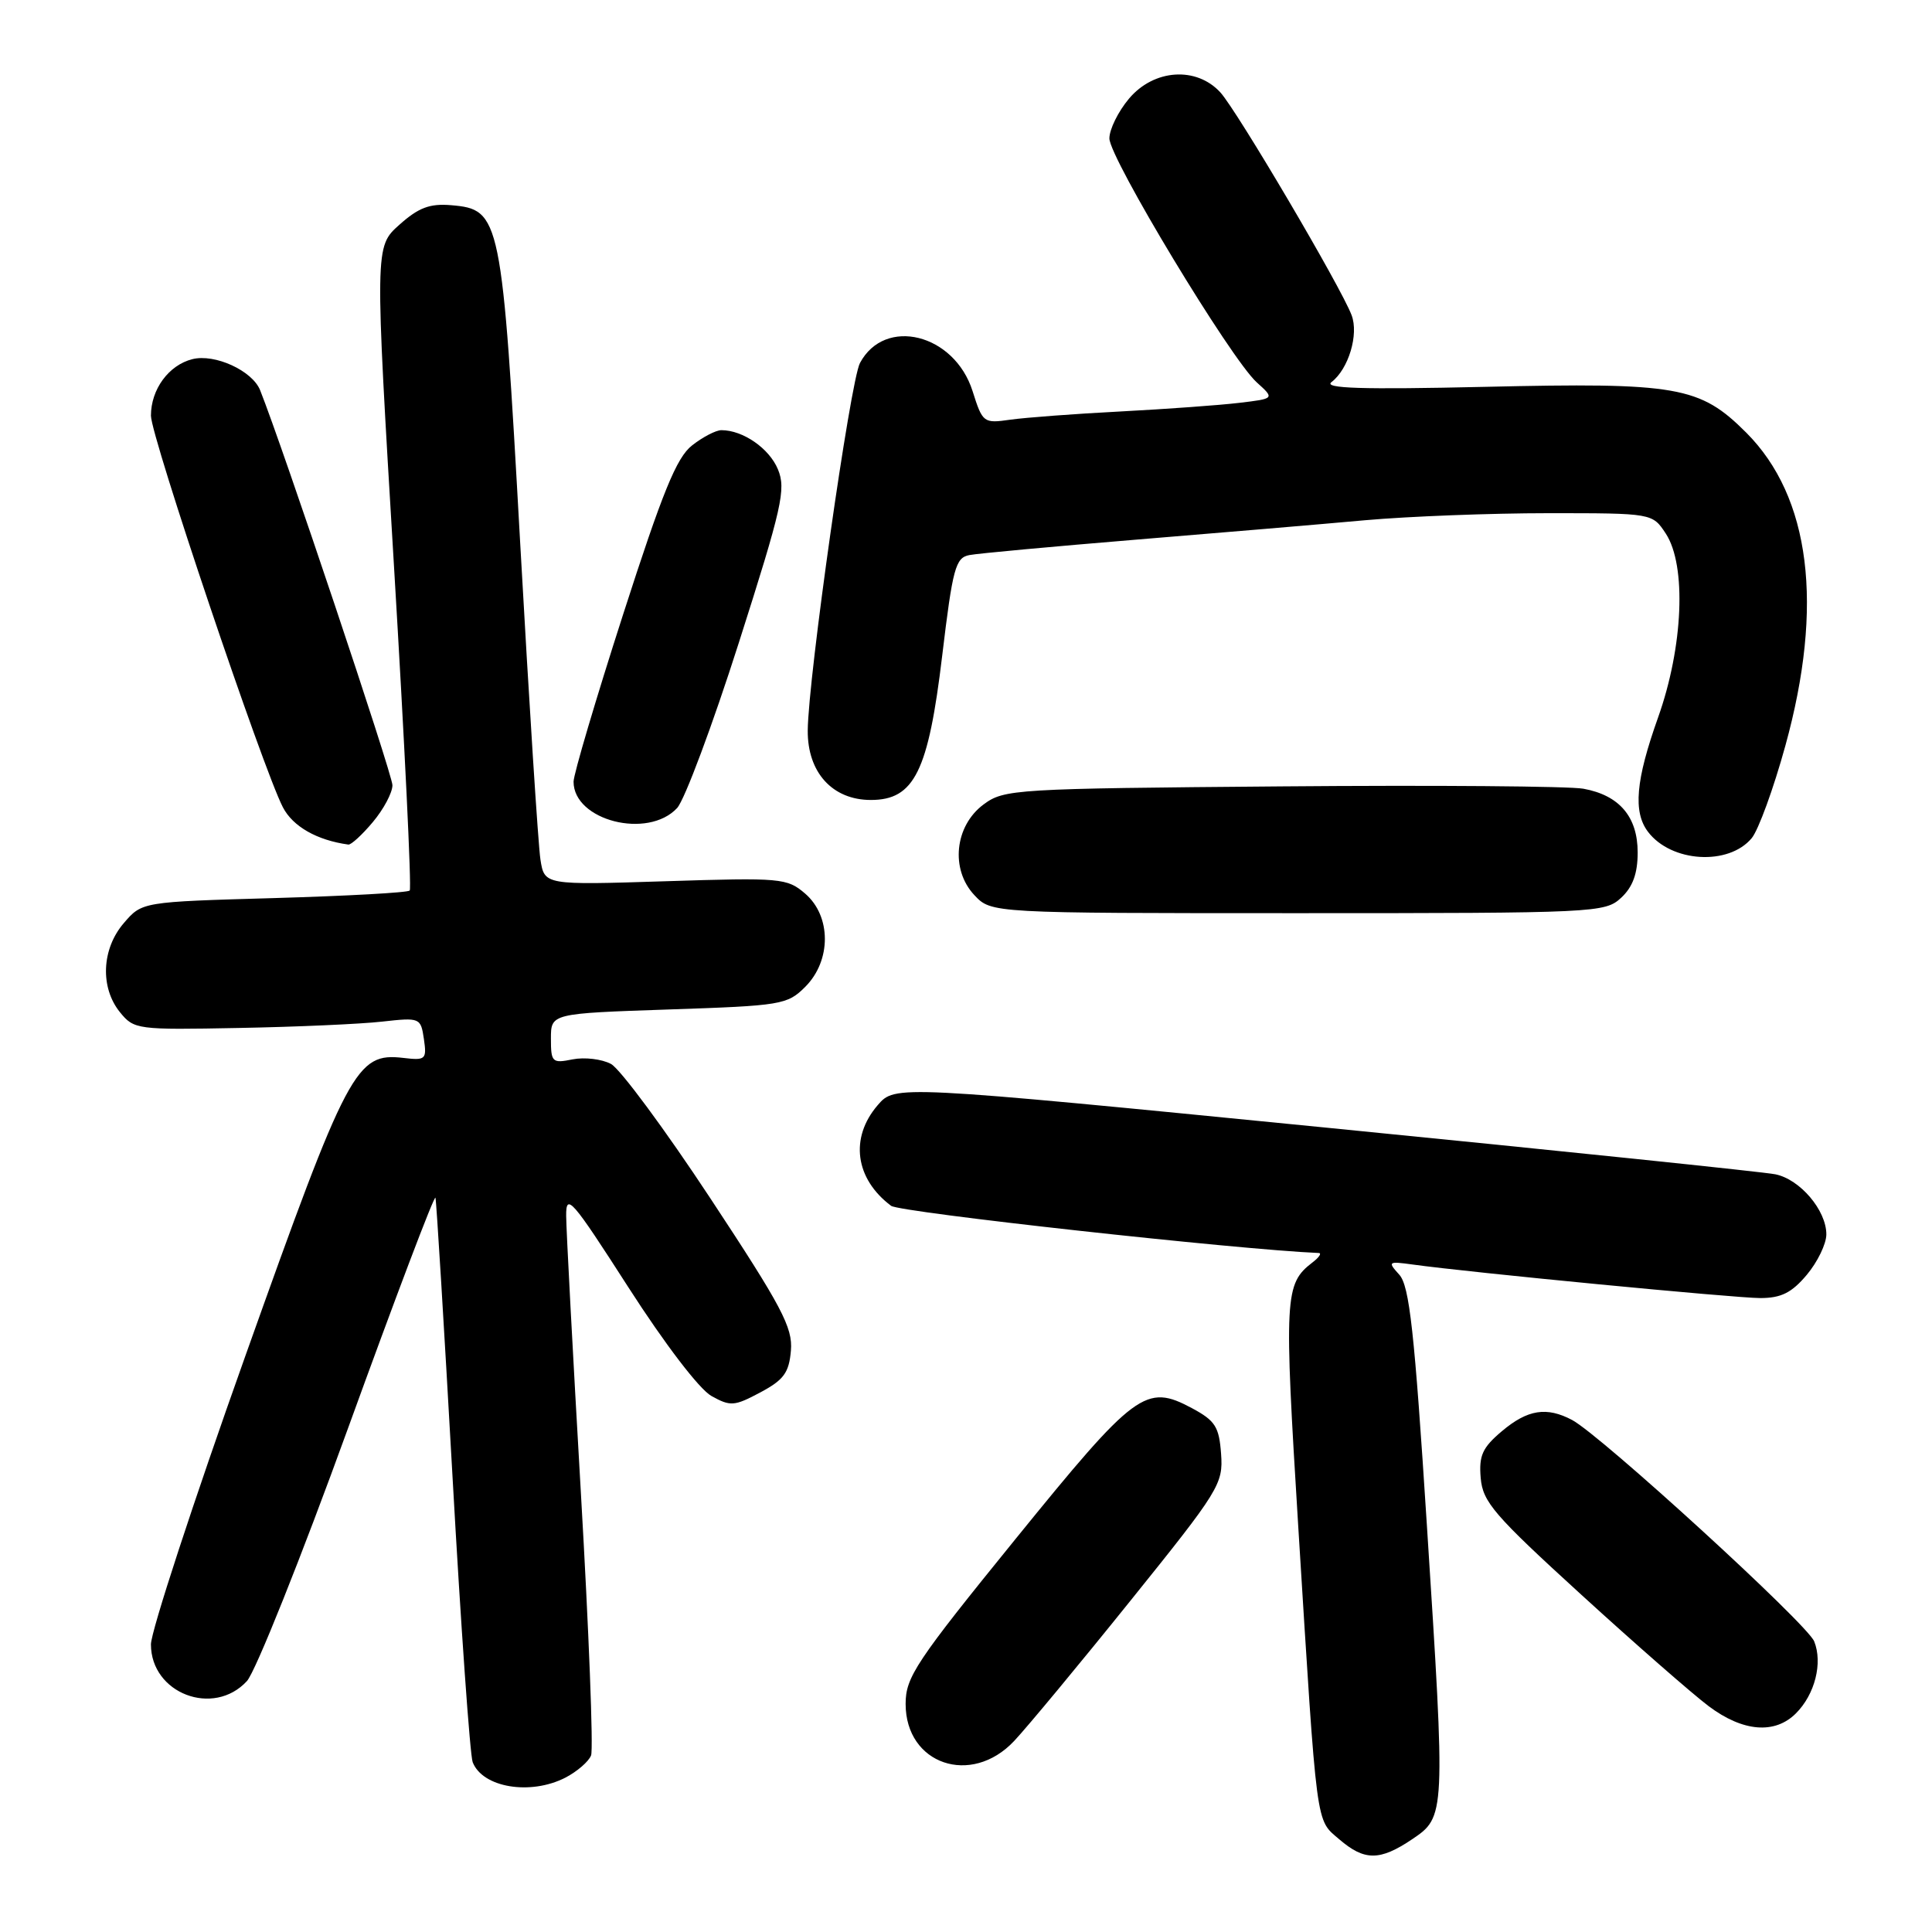 <?xml version="1.0" encoding="UTF-8" standalone="no"?>
<!DOCTYPE svg PUBLIC "-//W3C//DTD SVG 1.1//EN" "http://www.w3.org/Graphics/SVG/1.1/DTD/svg11.dtd" >
<svg xmlns="http://www.w3.org/2000/svg" xmlns:xlink="http://www.w3.org/1999/xlink" version="1.1" viewBox="0 0 256 256">
 <g >
 <path fill="currentColor"
d=" M 187.10 243.72 C 191.54 240.73 191.55 240.62 189.07 202.11 C 187.42 176.38 186.76 170.39 185.41 168.90 C 183.85 167.18 183.94 167.11 187.14 167.55 C 194.75 168.61 229.93 172.00 233.24 172.00 C 236.01 172.00 237.41 171.30 239.41 168.92 C 240.83 167.23 242.00 164.82 242.00 163.56 C 242.00 160.37 238.51 156.26 235.24 155.60 C 233.73 155.29 206.87 152.50 175.55 149.40 C 118.60 143.77 118.60 143.77 116.30 146.44 C 112.57 150.77 113.30 156.20 118.08 159.78 C 119.23 160.64 163.98 165.58 174.75 166.03 C 175.16 166.05 174.79 166.61 173.91 167.28 C 170.21 170.13 170.13 171.67 172.04 202.52 C 174.55 242.81 174.32 241.01 177.46 243.72 C 180.80 246.59 182.83 246.59 187.10 243.72 Z  M 74.93 235.54 C 76.48 234.73 78.01 233.41 78.32 232.60 C 78.64 231.78 78.03 216.13 76.97 197.81 C 75.91 179.49 75.03 162.97 75.02 161.10 C 75.00 158.02 75.76 158.89 83.26 170.57 C 88.09 178.09 92.66 184.07 94.26 184.97 C 96.79 186.38 97.30 186.34 100.75 184.50 C 103.86 182.84 104.55 181.89 104.80 178.96 C 105.06 175.90 103.60 173.15 94.13 158.79 C 88.10 149.64 82.17 141.63 80.96 140.98 C 79.75 140.33 77.46 140.06 75.88 140.37 C 73.17 140.92 73.00 140.76 73.00 137.62 C 73.00 134.29 73.00 134.29 88.61 133.76 C 103.57 133.26 104.32 133.14 106.71 130.75 C 110.17 127.28 110.16 121.40 106.69 118.41 C 104.29 116.35 103.51 116.28 88.16 116.77 C 72.14 117.28 72.14 117.28 71.61 113.89 C 71.32 112.03 70.11 93.18 68.93 72.00 C 66.51 28.62 66.33 27.75 59.78 27.19 C 56.94 26.95 55.46 27.51 52.91 29.79 C 49.66 32.69 49.66 32.69 52.21 75.10 C 53.61 98.42 54.55 117.72 54.29 118.00 C 54.04 118.28 45.96 118.72 36.33 119.00 C 18.82 119.50 18.82 119.50 16.41 122.31 C 13.46 125.73 13.24 130.85 15.90 134.13 C 17.76 136.42 18.17 136.47 31.65 136.21 C 39.27 136.07 47.80 135.69 50.62 135.37 C 55.66 134.81 55.75 134.85 56.17 137.68 C 56.56 140.38 56.40 140.53 53.45 140.18 C 47.19 139.45 46.11 141.49 32.52 179.64 C 25.63 198.97 20.00 216.18 20.00 217.89 C 20.00 224.40 28.30 227.56 32.72 222.75 C 33.85 221.51 39.89 206.42 46.13 189.21 C 52.37 172.00 57.57 158.27 57.70 158.71 C 57.83 159.14 58.84 175.77 59.96 195.65 C 61.07 215.54 62.28 232.56 62.63 233.49 C 63.93 236.87 70.29 237.93 74.93 235.54 Z  M 134.38 230.69 C 136.10 228.86 143.04 220.50 149.80 212.09 C 161.58 197.46 162.09 196.63 161.80 192.65 C 161.54 189.05 161.03 188.25 157.94 186.59 C 151.82 183.32 150.48 184.31 134.55 203.94 C 121.35 220.20 120.00 222.23 120.00 225.78 C 120.00 233.78 128.68 236.75 134.38 230.69 Z  M 237.97 227.03 C 240.49 224.51 241.54 220.35 240.39 217.49 C 239.47 215.18 212.15 190.21 208.32 188.16 C 204.94 186.37 202.43 186.76 199.02 189.63 C 196.42 191.82 195.95 192.87 196.20 195.84 C 196.47 199.02 197.97 200.76 209.50 211.28 C 216.65 217.81 224.26 224.46 226.40 226.07 C 230.94 229.48 235.17 229.83 237.97 227.03 Z  M 214.81 118.96 C 216.35 117.53 217.00 115.75 217.00 112.96 C 217.00 108.23 214.58 105.38 209.81 104.51 C 207.99 104.17 189.99 104.03 169.82 104.20 C 134.37 104.49 133.05 104.57 130.32 106.60 C 126.49 109.45 125.91 115.21 129.11 118.61 C 131.35 121.00 131.35 121.00 171.99 121.00 C 211.50 121.00 212.68 120.94 214.81 118.96 Z  M 232.11 111.06 C 233.00 109.99 235.01 104.48 236.57 98.81 C 241.70 80.22 239.90 65.85 231.38 57.32 C 225.23 51.18 222.30 50.67 196.72 51.26 C 180.43 51.63 175.32 51.47 176.43 50.63 C 178.69 48.90 180.07 44.31 179.09 41.75 C 177.67 38.00 163.91 14.66 161.71 12.25 C 158.53 8.77 152.89 9.15 149.59 13.08 C 148.17 14.77 147.00 17.14 147.00 18.34 C 147.00 20.93 163.07 47.54 166.52 50.66 C 168.91 52.82 168.91 52.82 164.20 53.38 C 161.62 53.69 154.55 54.20 148.50 54.52 C 142.45 54.83 135.86 55.33 133.87 55.61 C 130.32 56.12 130.20 56.03 128.87 51.82 C 126.46 44.22 117.25 41.92 113.95 48.10 C 112.67 50.49 107.08 89.84 107.03 96.80 C 106.99 102.35 110.30 106.00 115.39 106.00 C 121.15 106.00 123.01 102.24 124.85 86.85 C 126.24 75.26 126.61 73.90 128.45 73.55 C 129.58 73.33 139.50 72.42 150.50 71.51 C 161.50 70.61 175.19 69.45 180.92 68.93 C 186.66 68.42 197.56 68.00 205.15 68.00 C 218.95 68.00 218.95 68.00 220.73 70.71 C 223.49 74.93 223.04 85.71 219.70 95.08 C 216.74 103.38 216.37 107.59 218.37 110.22 C 221.45 114.28 229.05 114.74 232.11 111.06 Z  M 49.41 108.92 C 50.83 107.23 52.00 105.04 52.00 104.04 C 52.00 102.62 37.46 59.20 34.47 51.71 C 33.44 49.12 28.47 46.84 25.49 47.59 C 22.35 48.38 20.00 51.59 20.00 55.08 C 20.00 57.84 34.81 101.80 37.48 106.96 C 38.80 109.52 42.01 111.34 46.16 111.91 C 46.52 111.96 47.99 110.62 49.41 108.92 Z  M 89.72 107.07 C 90.71 106.00 94.40 96.13 97.91 85.13 C 103.64 67.17 104.17 64.82 103.08 62.19 C 101.93 59.41 98.45 57.00 95.59 57.00 C 94.86 57.00 93.11 57.91 91.69 59.03 C 89.64 60.64 87.79 65.19 82.56 81.43 C 78.95 92.64 76.00 102.60 76.00 103.58 C 76.00 108.73 85.84 111.24 89.72 107.07 Z "/>
</g>
</svg>